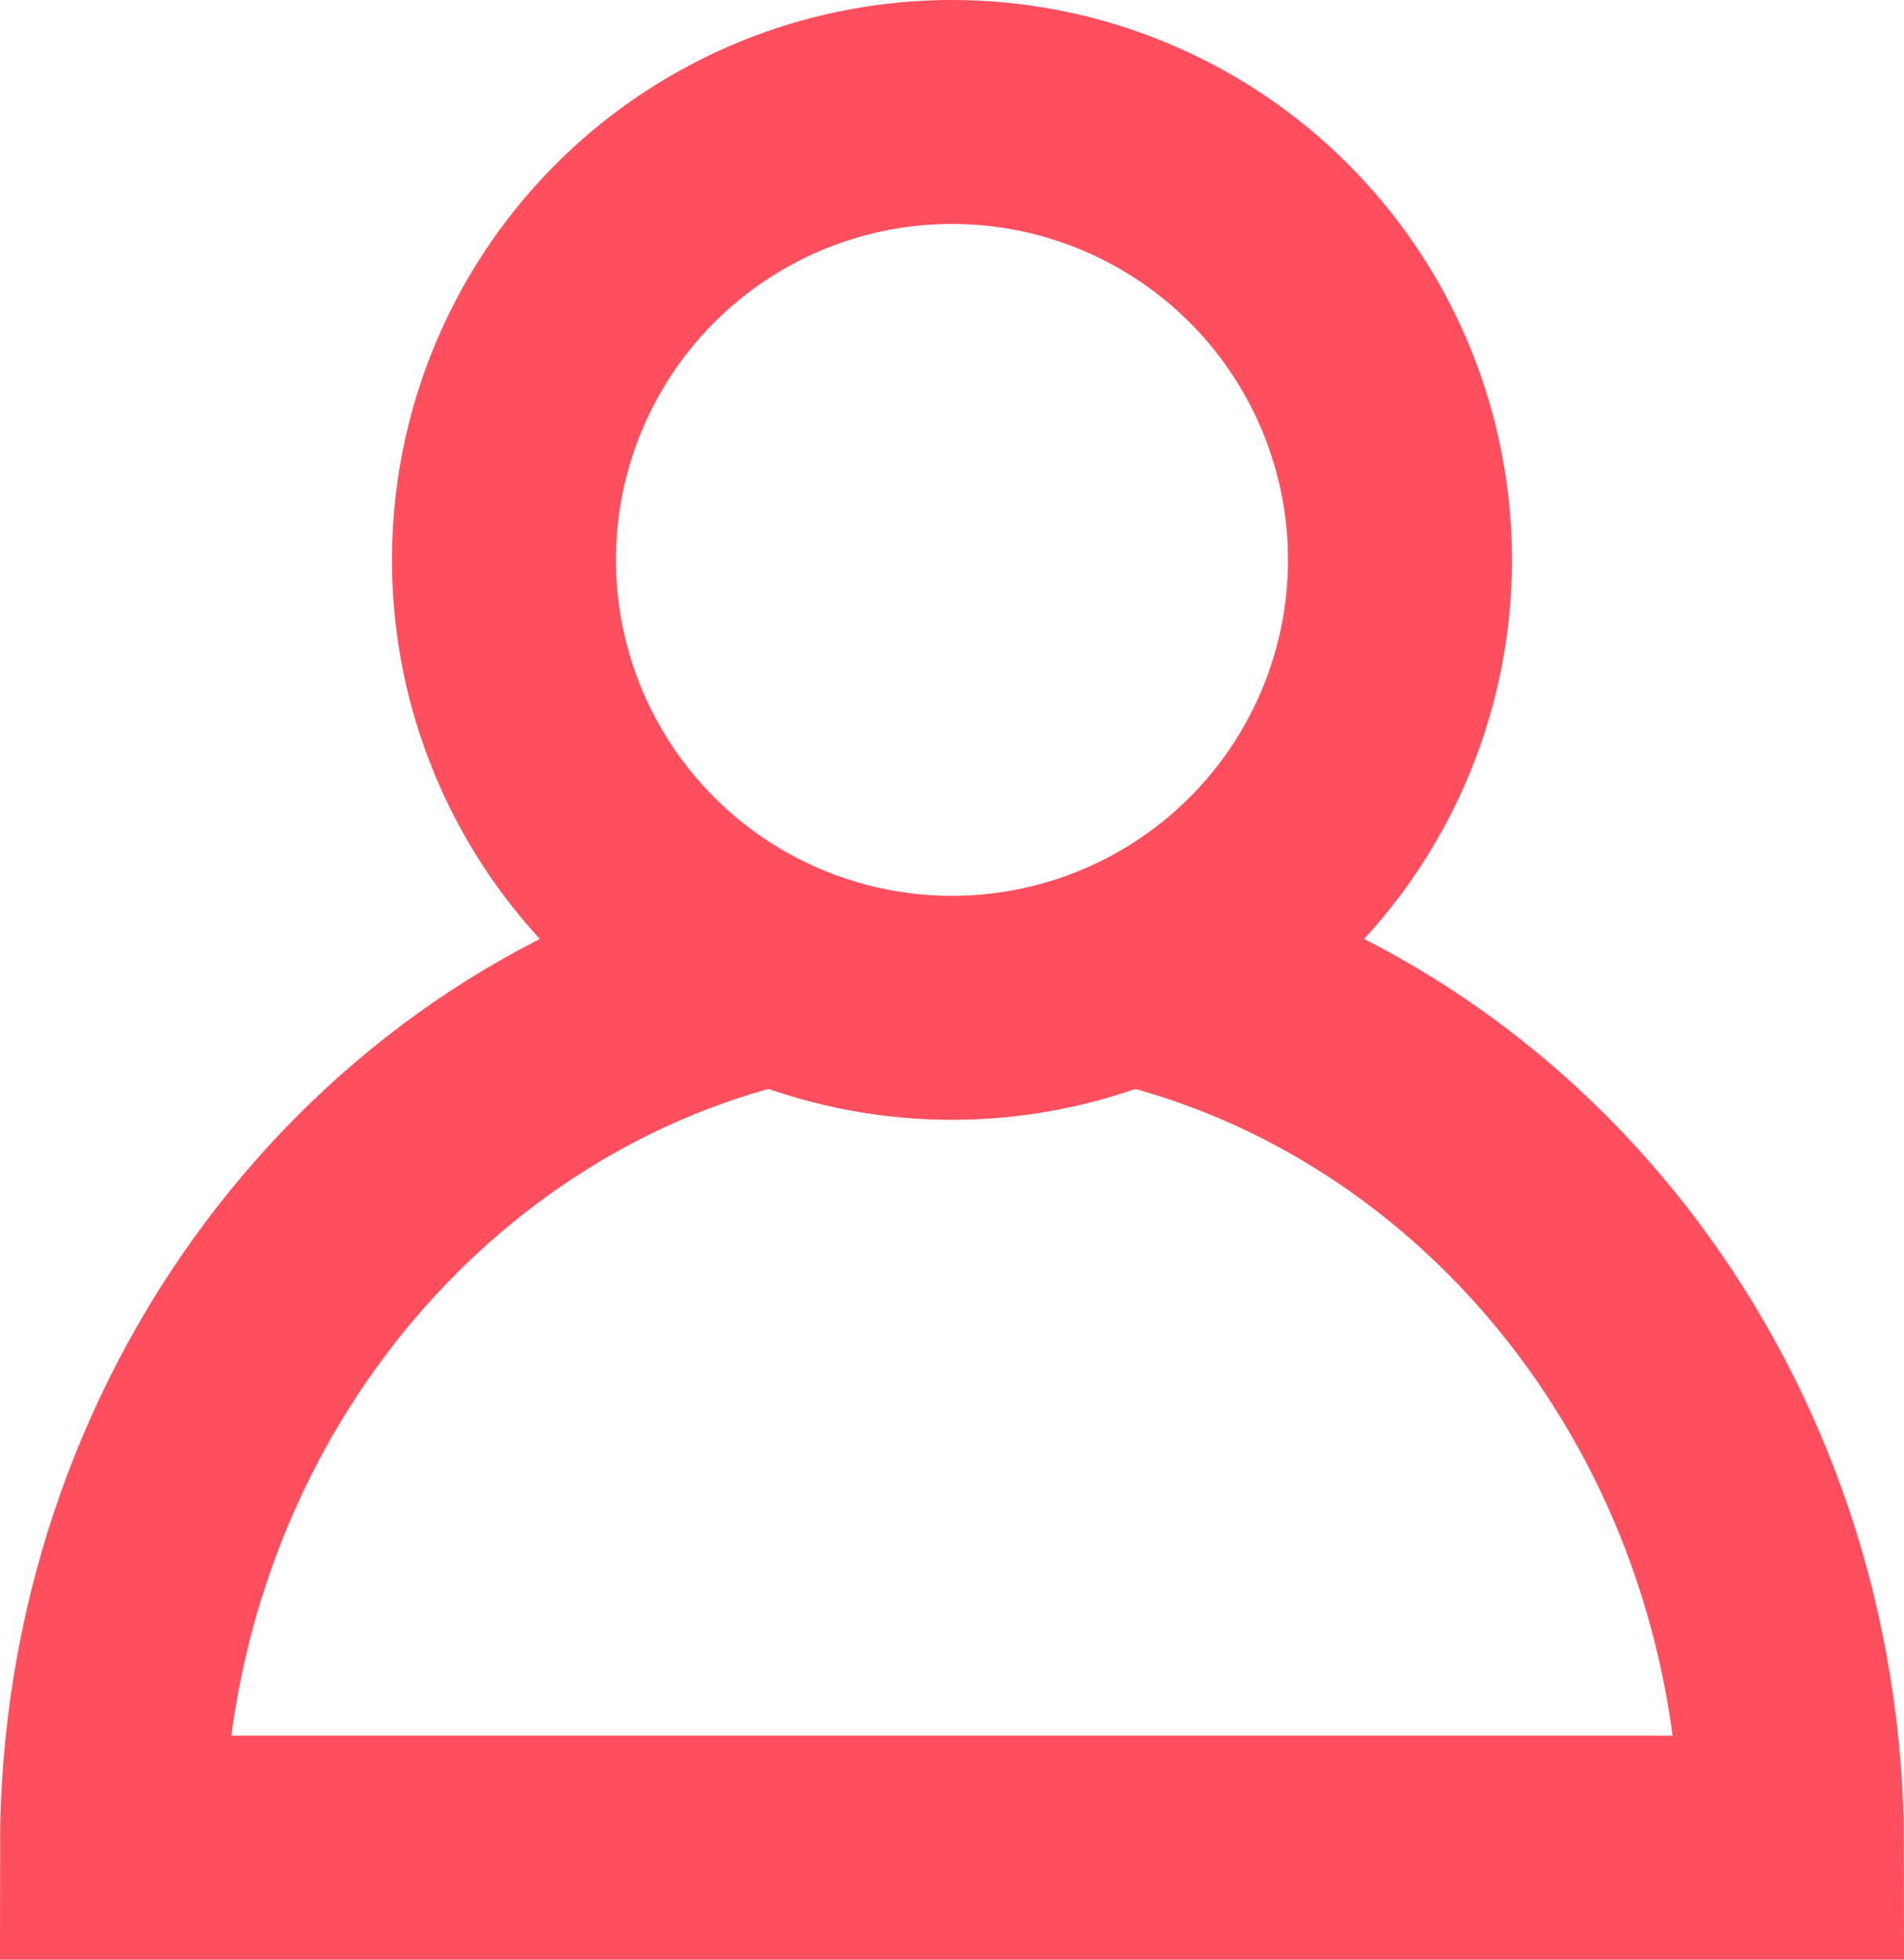 <?xml version="1.0" encoding="utf-8"?>
<!-- Generator: Adobe Illustrator 16.0.3, SVG Export Plug-In . SVG Version: 6.00 Build 0)  -->
<!DOCTYPE svg PUBLIC "-//W3C//DTD SVG 1.1//EN" "http://www.w3.org/Graphics/SVG/1.1/DTD/svg11.dtd">
<svg version="1.1" id="레이어_2" xmlns="http://www.w3.org/2000/svg" xmlns:xlink="http://www.w3.org/1999/xlink" x="0px"
	 y="0px" width="17px" height="17.5px" viewBox="0 0 17 17.5" enable-background="new 0 0 17 17.5" xml:space="preserve">
<g>
	<circle fill="none" stroke="#FF4F5E" stroke-width="2" stroke-miterlimit="10" cx="8.5" cy="5" r="4"/>
	<path fill="none" stroke="#FF4F5E" stroke-width="2" stroke-miterlimit="10" d="M10.232,8.715C13.54,9.549,16,12.719,16,16.5
		c-0.5,0-14.5,0-15,0c0-3.768,2.44-6.924,5.726-7.775"/>
</g>
</svg>
